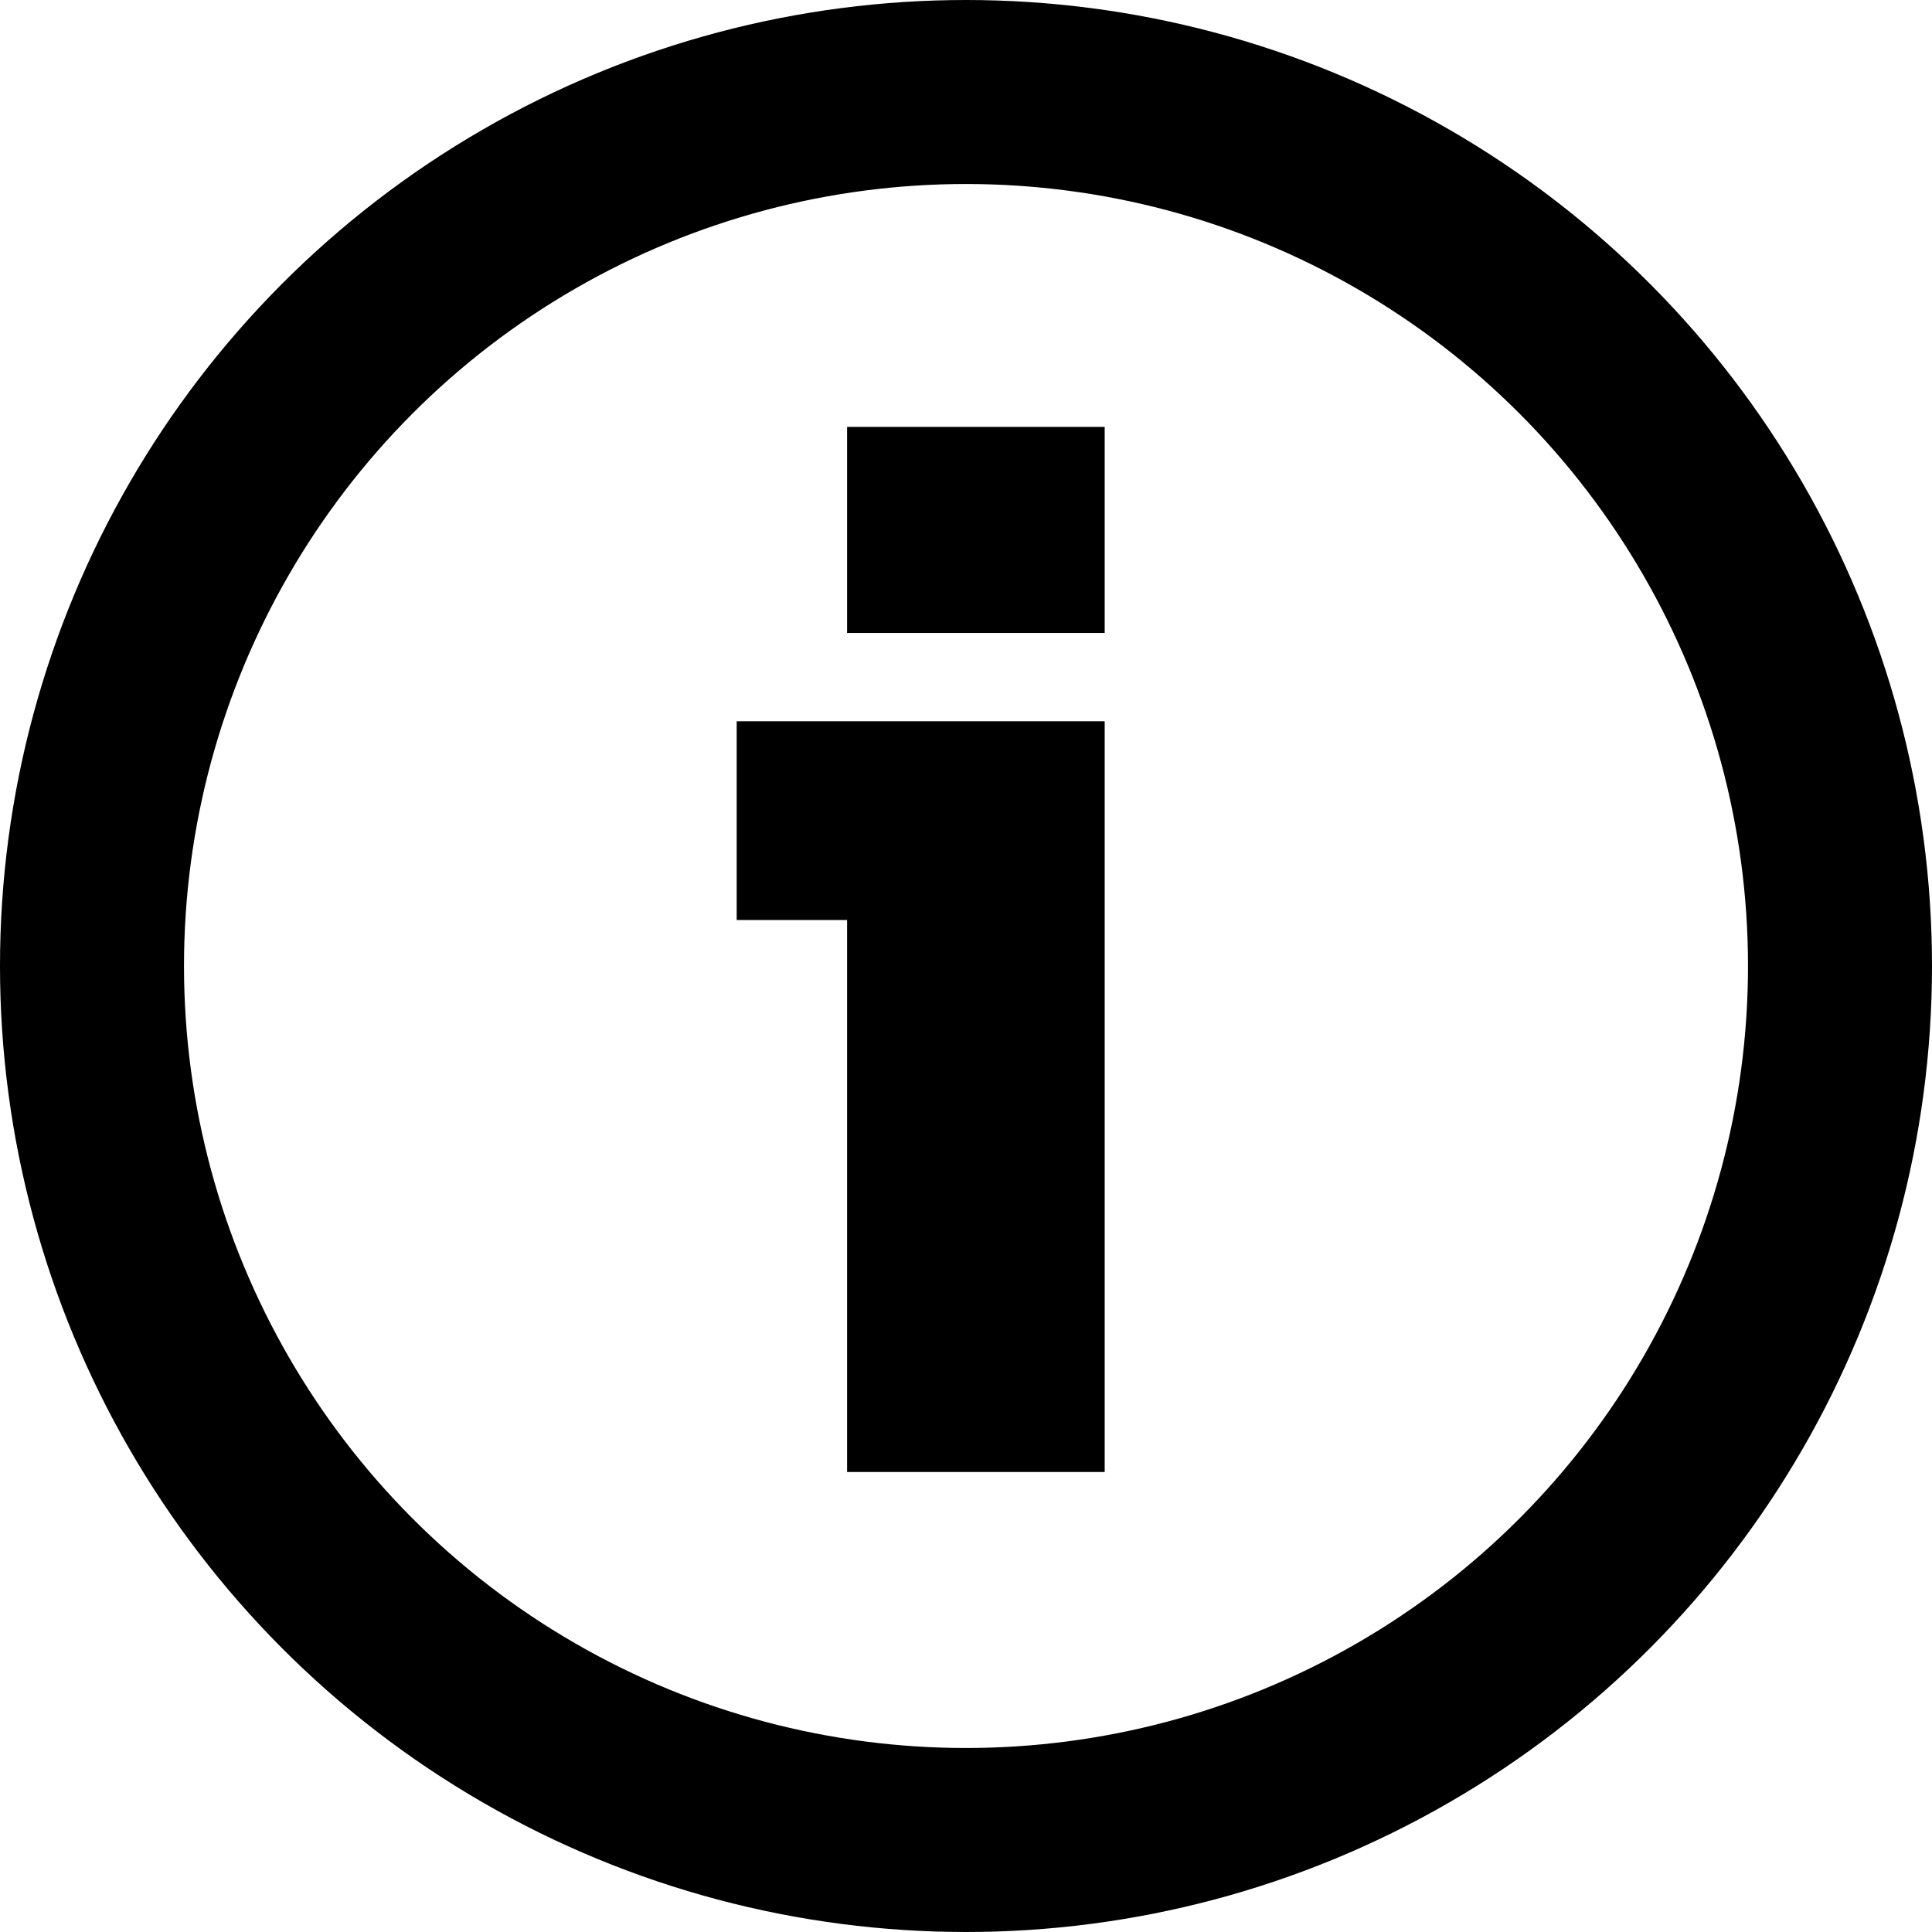 <svg width="42" height="42" viewBox="0 0 42 42" fill="none" xmlns="http://www.w3.org/2000/svg">
<g clip-path="url(#clip0_454_49)">
<circle cx="21" cy="21" r="19" stroke="black" stroke-width="4"/>
<path d="M24.015 15.68V32H18.415V20H16.015V15.68H24.015ZM18.415 9.28H24.015V13.76H18.415V9.28Z" fill="black"/>
</g>
<defs>
<clipPath id="clip0_454_49">
<rect width="42" height="42" fill="white"/>
</clipPath>
</defs>
</svg>
